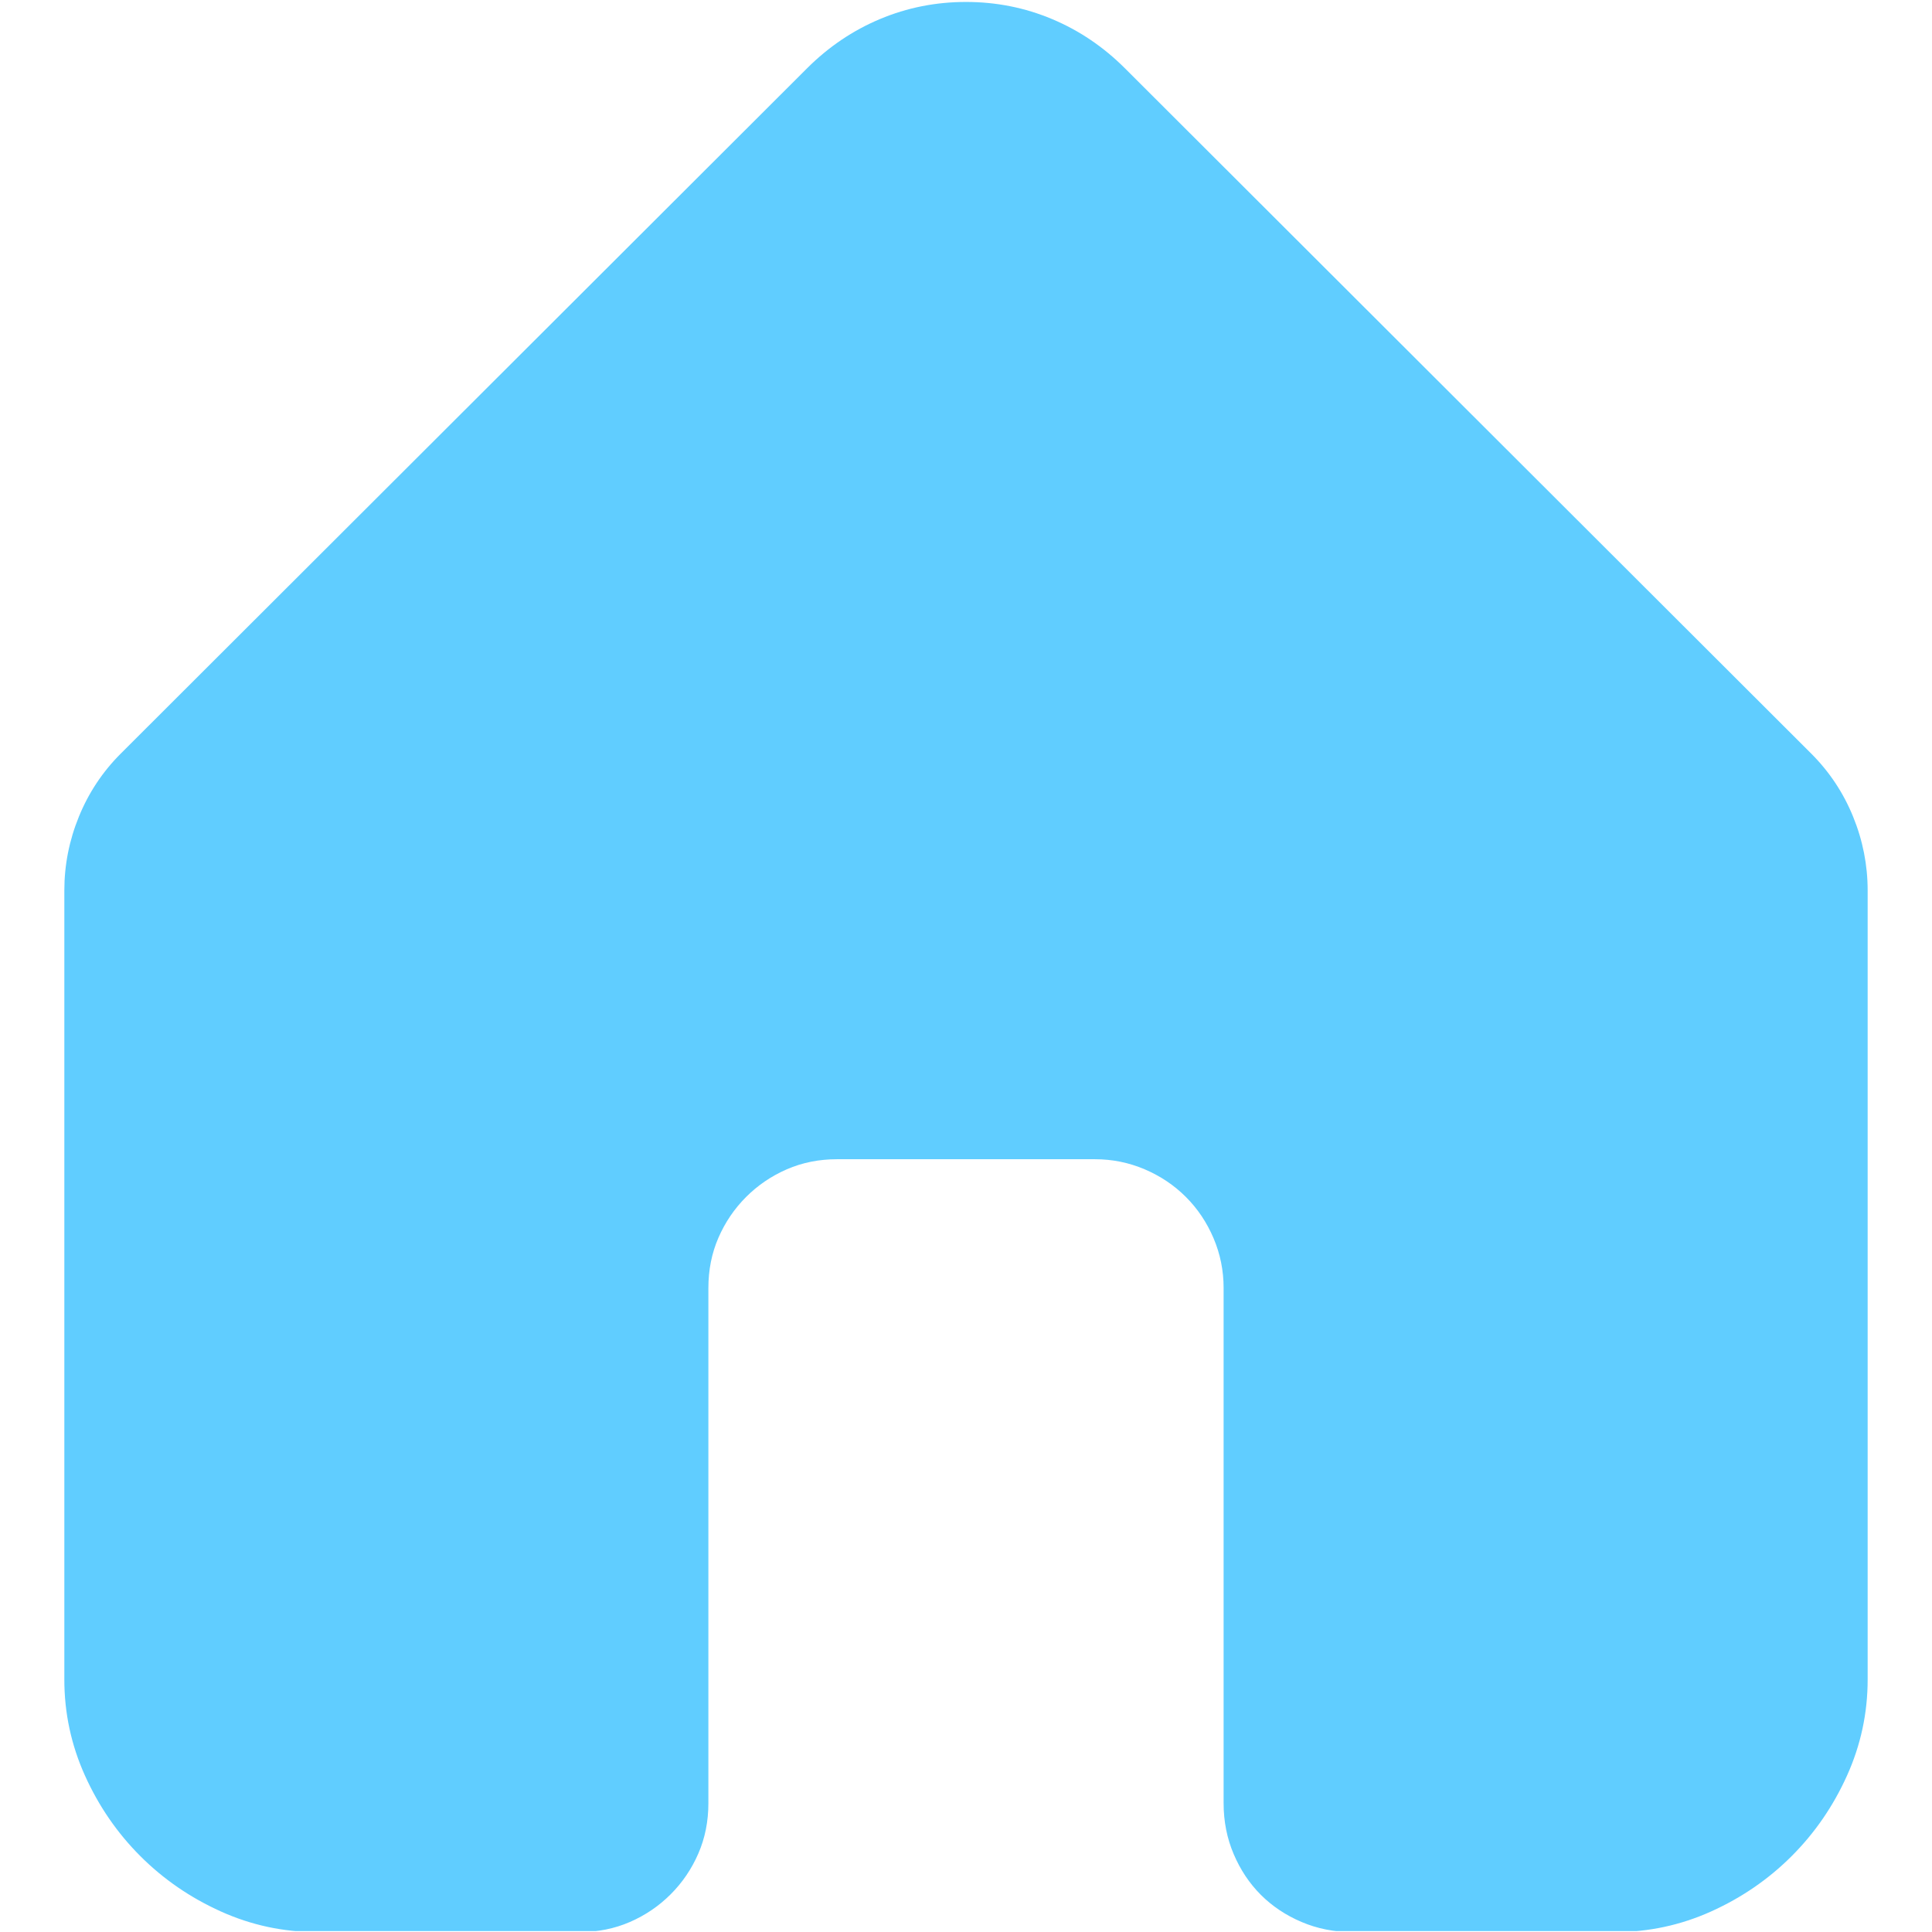 <svg xmlns="http://www.w3.org/2000/svg" width="1025" height="1025" fill="none" viewBox="0 0 1025 1025">
  <g clip-path="url(#a)">
    <path fill="#60CDFF" d="M990.862 472.459v418.569c0 17.797-3.648 34.792-10.945 50.987-7.296 16.195-17.083 30.432-29.362 42.711-12.28 12.28-26.518 22.064-42.713 29.364-16.195 7.3-33.188 10.94-50.985 10.94H717.511c-9.61 0-18.598-1.78-26.962-5.34-8.364-3.55-15.571-8.36-21.622-14.41-6.051-6.05-10.855-13.258-14.414-21.622-3.559-8.364-5.339-17.351-5.339-26.961V683.345c0-9.254-1.781-18.063-5.34-26.427s-8.453-15.661-14.681-21.89c-6.228-6.228-13.526-11.123-21.89-14.682-8.364-3.558-17.172-5.338-26.427-5.338H444.159c-9.61 0-18.506 1.78-26.693 5.338-8.187 3.559-15.394 8.454-21.623 14.682-6.228 6.229-11.123 13.436-14.682 21.623-3.558 8.187-5.338 17.084-5.338 26.694v273.352c0 9.61-1.78 18.508-5.339 26.694-3.559 8.187-8.454 15.394-14.682 21.619-6.229 6.23-13.436 11.13-21.623 14.68-8.187 3.56-17.085 5.34-26.695 5.34H168.14c-17.797 0-34.792-3.64-50.987-10.94-16.195-7.3-30.432-17.084-42.712-29.364-12.279-12.279-22.067-26.516-29.364-42.711-7.296-16.195-10.944-33.19-10.944-50.987V472.459c0-13.525 2.58-26.606 7.741-39.241 5.161-12.635 12.547-23.758 22.157-33.368L428.143 36.272c11.39-11.39 24.293-20.11 38.708-26.16 14.415-6.051 29.63-9.077 45.646-9.077 16.017 0 31.234 3.026 45.649 9.076 14.415 6.051 27.316 14.771 38.706 26.16L960.964 399.85c9.61 9.61 16.997 20.733 22.158 33.368 5.16 12.635 7.74 25.716 7.74 39.241Z"/>
  </g>
  <defs>
    <clipPath id="a">
      <path fill="#fff" d="M.5.5h1024v1024H.5z"/>
    </clipPath>
  </defs>
</svg>
